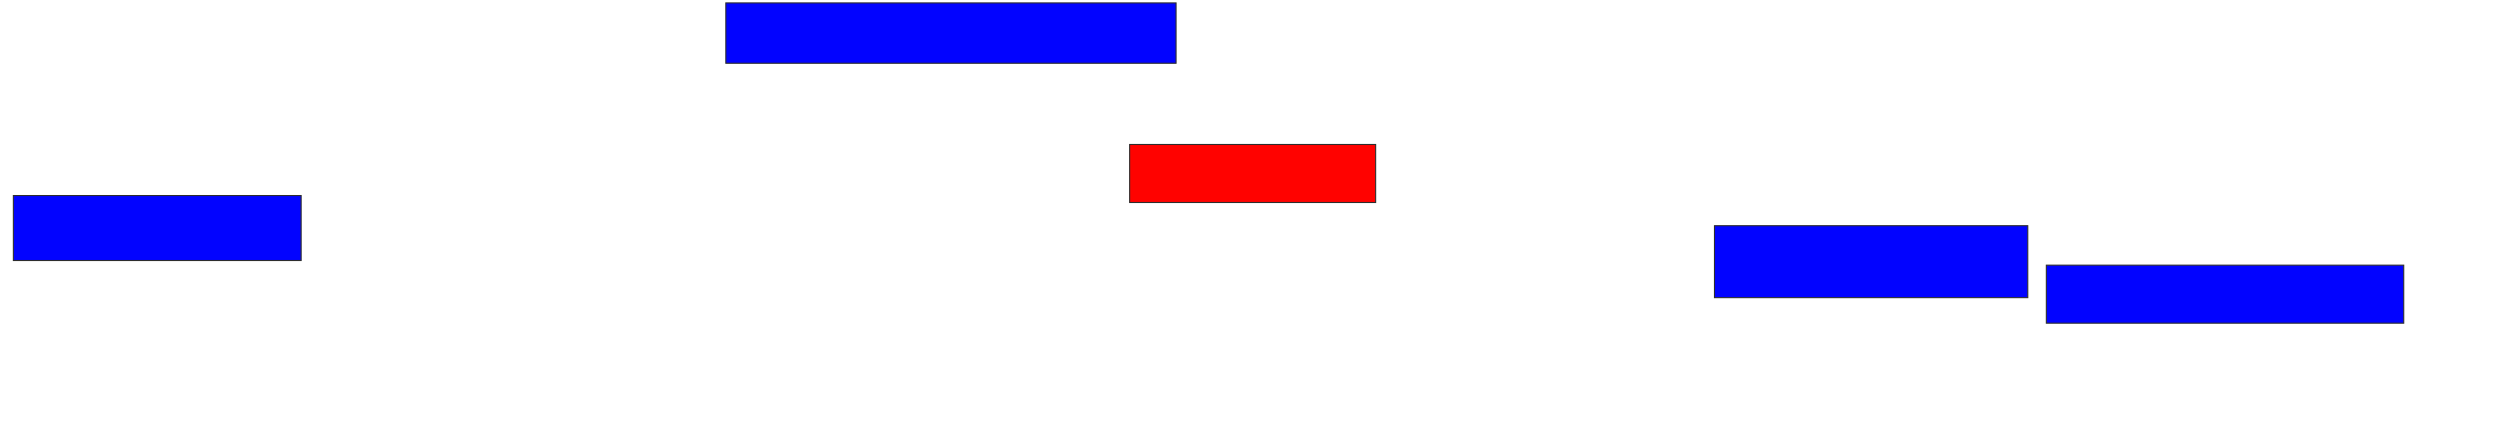 <svg xmlns="http://www.w3.org/2000/svg" width="2292" height="410">
 <!-- Created with Image Occlusion Enhanced -->
 <g>
  <title>Labels</title>
 </g>
 <g>
  <title>Masks</title>
  <rect id="a91c96154f8747e8bed0a4d9f3f6cb2f-ao-1" height="55.319" width="412.766" y="2.673" x="665.447" stroke="#2D2D2D" fill="#0203ff"/>
  <rect id="a91c96154f8747e8bed0a4d9f3f6cb2f-ao-2" height="53.191" width="225.532" y="132.46" x="1035.66" stroke="#2D2D2D" fill="#ff0200" class="qshape"/>
  <rect stroke="#2D2D2D" id="a91c96154f8747e8bed0a4d9f3f6cb2f-ao-3" height="65.957" width="287.234" y="206.928" x="1571.83" fill="#0203ff"/>
  <rect id="a91c96154f8747e8bed0a4d9f3f6cb2f-ao-4" height="59.574" width="263.83" y="179.269" x="12.255" stroke-linecap="null" stroke-linejoin="null" stroke-dasharray="null" stroke="#2D2D2D" fill="#0203ff"/>
  <rect id="a91c96154f8747e8bed0a4d9f3f6cb2f-ao-5" height="53.191" width="327.66" y="243.098" x="1876.085" stroke-linecap="null" stroke-linejoin="null" stroke-dasharray="null" stroke="#2D2D2D" fill="#0203ff"/>
 </g>
</svg>